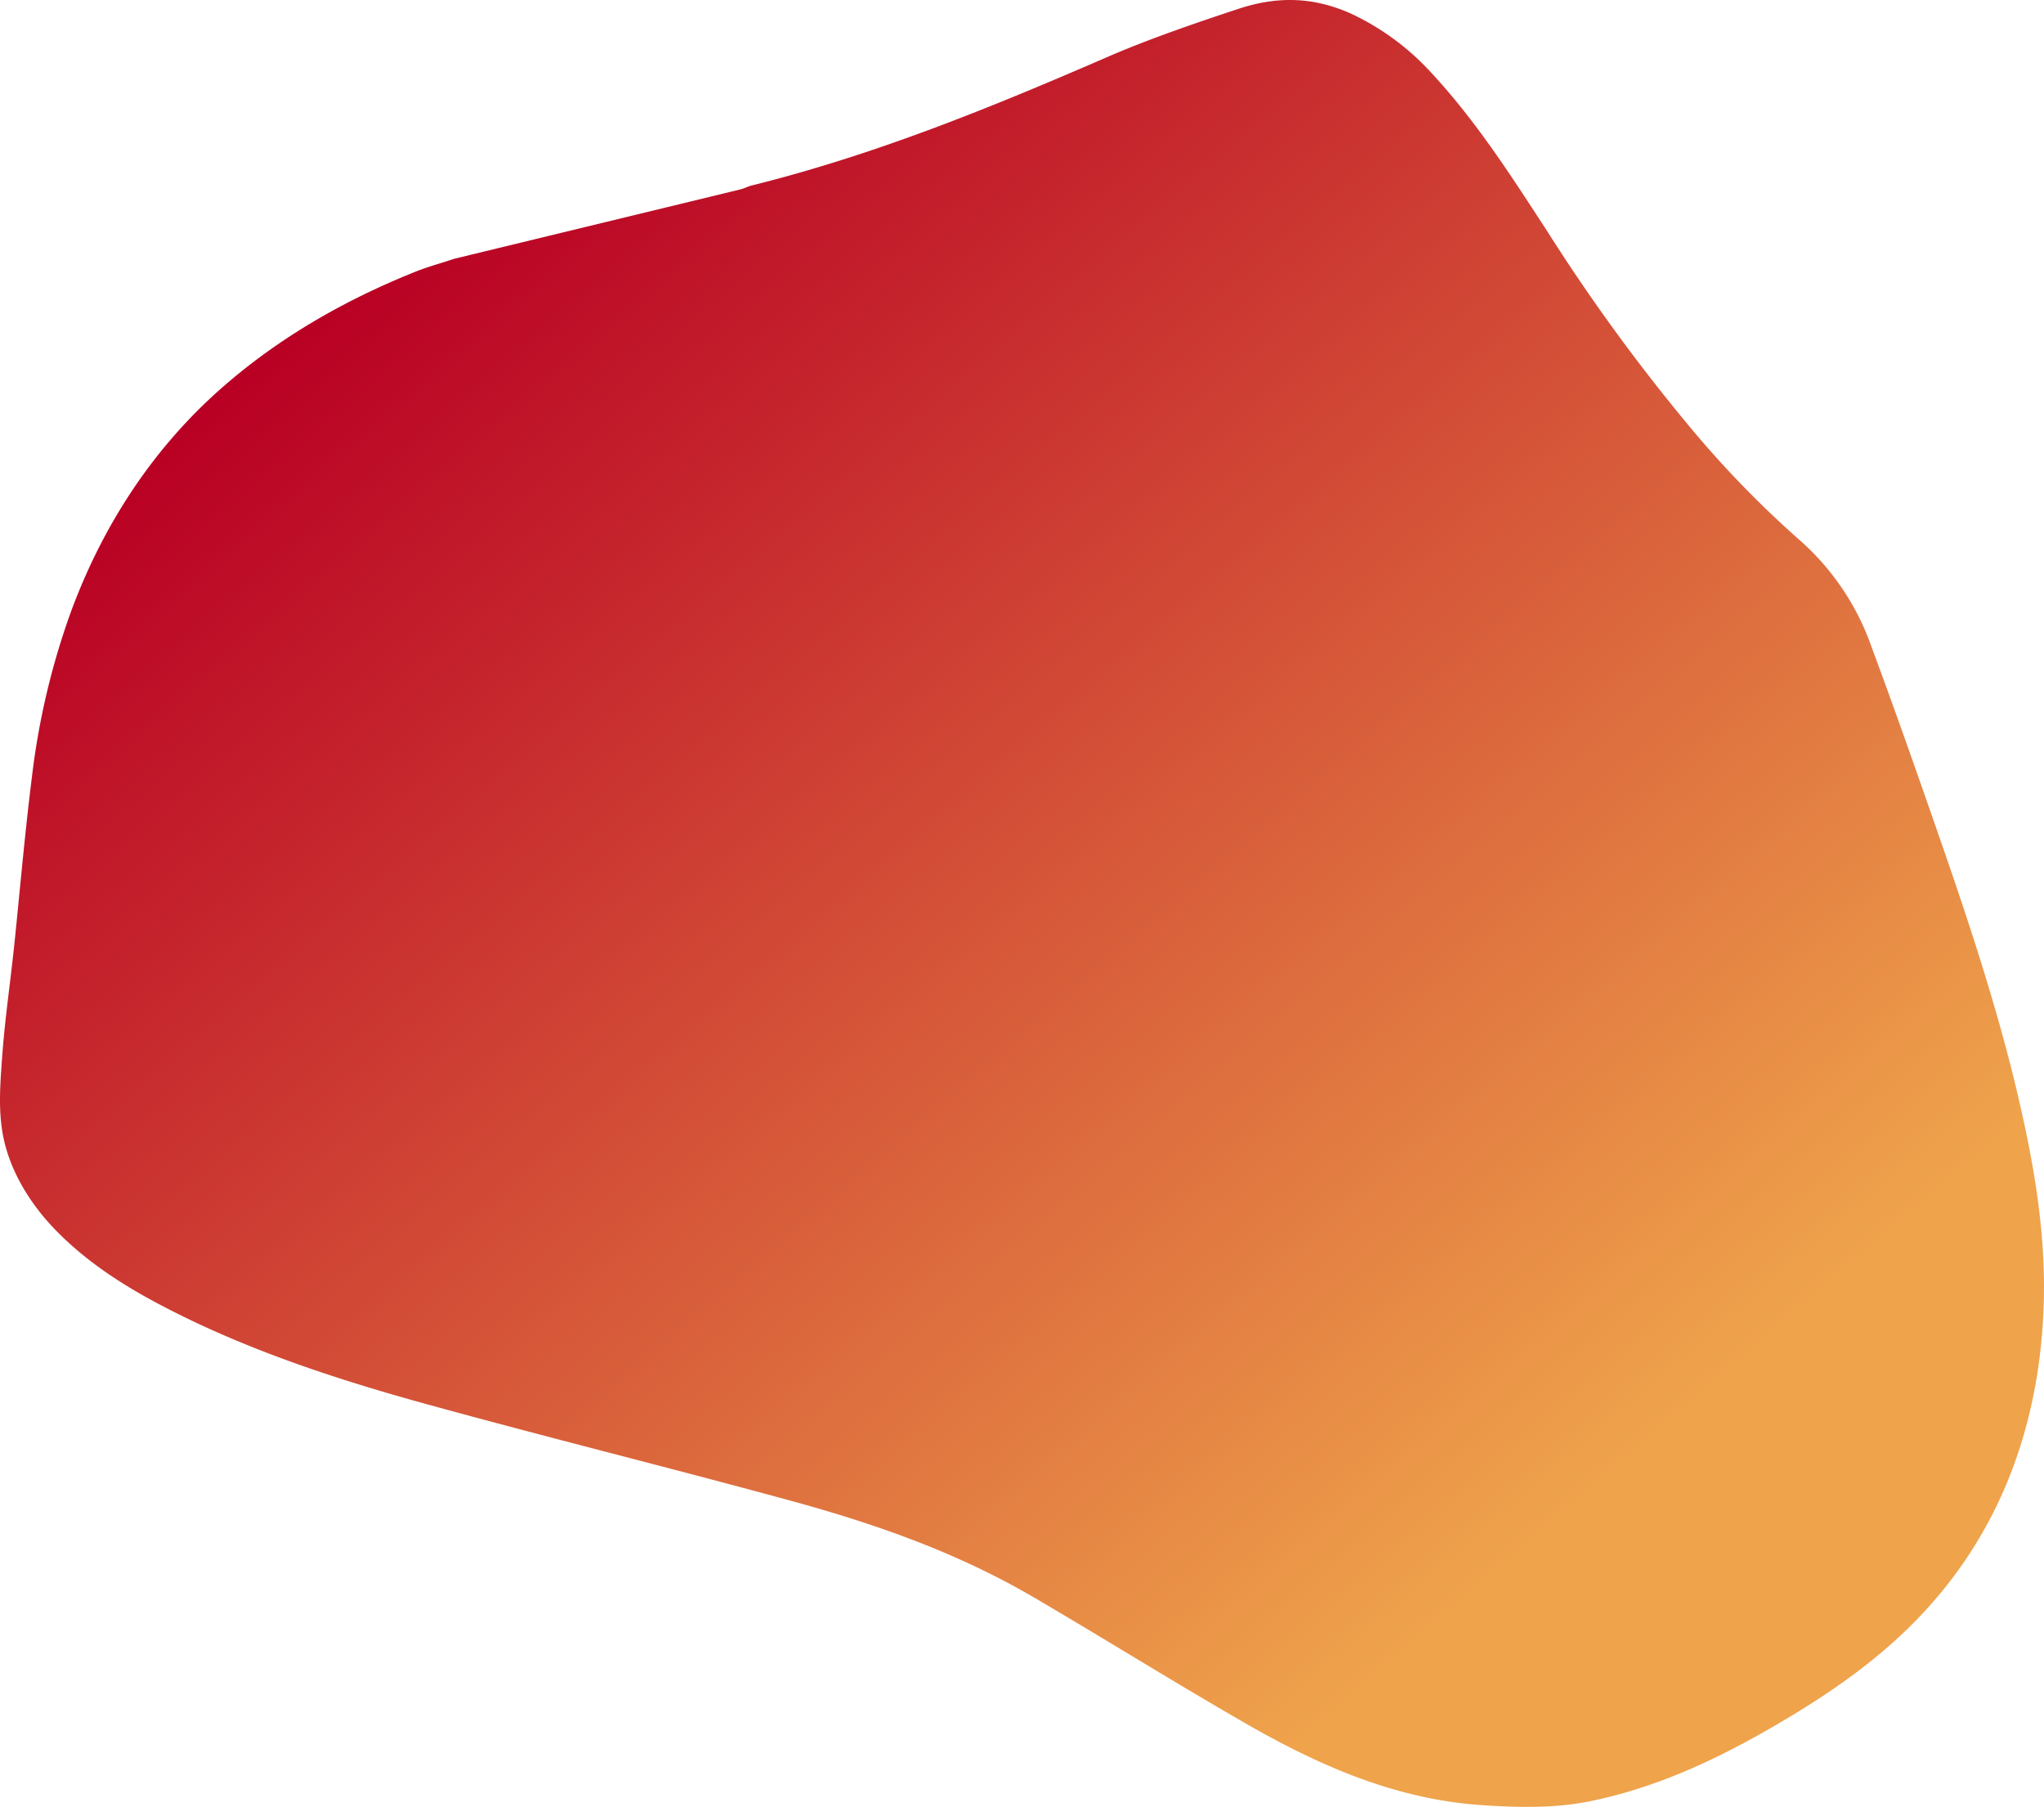 <svg xmlns="http://www.w3.org/2000/svg" xmlns:xlink="http://www.w3.org/1999/xlink" viewBox="0 0 474.522 419.448">
  <defs>
    <style>
      .cls-1 {
        fill: url(#linear-gradient);
      }
    </style>
    <linearGradient id="linear-gradient" x1="0.756" y1="0.849" x2="0.119" y2="0.209" gradientUnits="objectBoundingBox">
      <stop offset="0" stop-color="#efa34b"/>
      <stop offset="1" stop-color="#b90024"/>
    </linearGradient>
  </defs>
  <g id="Group_16" data-name="Group 16" transform="translate(0.466 0.074)">
    <path id="Path_25" data-name="Path 25" class="cls-1" d="M104.982,60c-2.946,1.008-6.131,1.837-9,3-16.438,6.591-31.664,15.292-45,27-16.05,14.112-27.634,32-35,52a171.7,171.7,0,0,0-9,38c-1.628,12.949-2.682,25.051-4,38-.93,9.227-2.38,18.773-3,28-.388,5.35-.775,10.728,0,16,1.241,8.684,6.03,16.72,12,23,8.3,8.684,18.378,14.728,29,20,18.376,9.149,38.228,15.572,58,21,27.6,7.6,55.4,14.479,83,22,20.314,5.505,39.7,12.223,58,23,15.74,9.227,31.183,18.851,47,28,17.678,10.312,36.065,18.682,57,20,8.3.543,16.859.706,25-1,14.267-2.946,27.439-8.867,40-16,14.887-8.451,28.835-17.9,40-31,16.515-19.306,24.147-42.8,25-68,.62-17.988-2.736-35.554-7-53-4.962-19.927-11.254-38.616-18-58-4.885-14.034-9.805-28.044-15-42a59.045,59.045,0,0,0-17-25,237.941,237.941,0,0,1-26-27,433.128,433.128,0,0,1-32-44c-8.374-12.871-16.533-25.68-27-37a59.279,59.279,0,0,0-19-14c-8.839-3.877-17.083-3.946-26-1-9.847,3.257-20.463,6.891-30,11-27.138,11.785-54.234,22.867-83,30-.93.233-1.6.69-3,1" transform="translate(0 0)"/>
  </g>
</svg>
